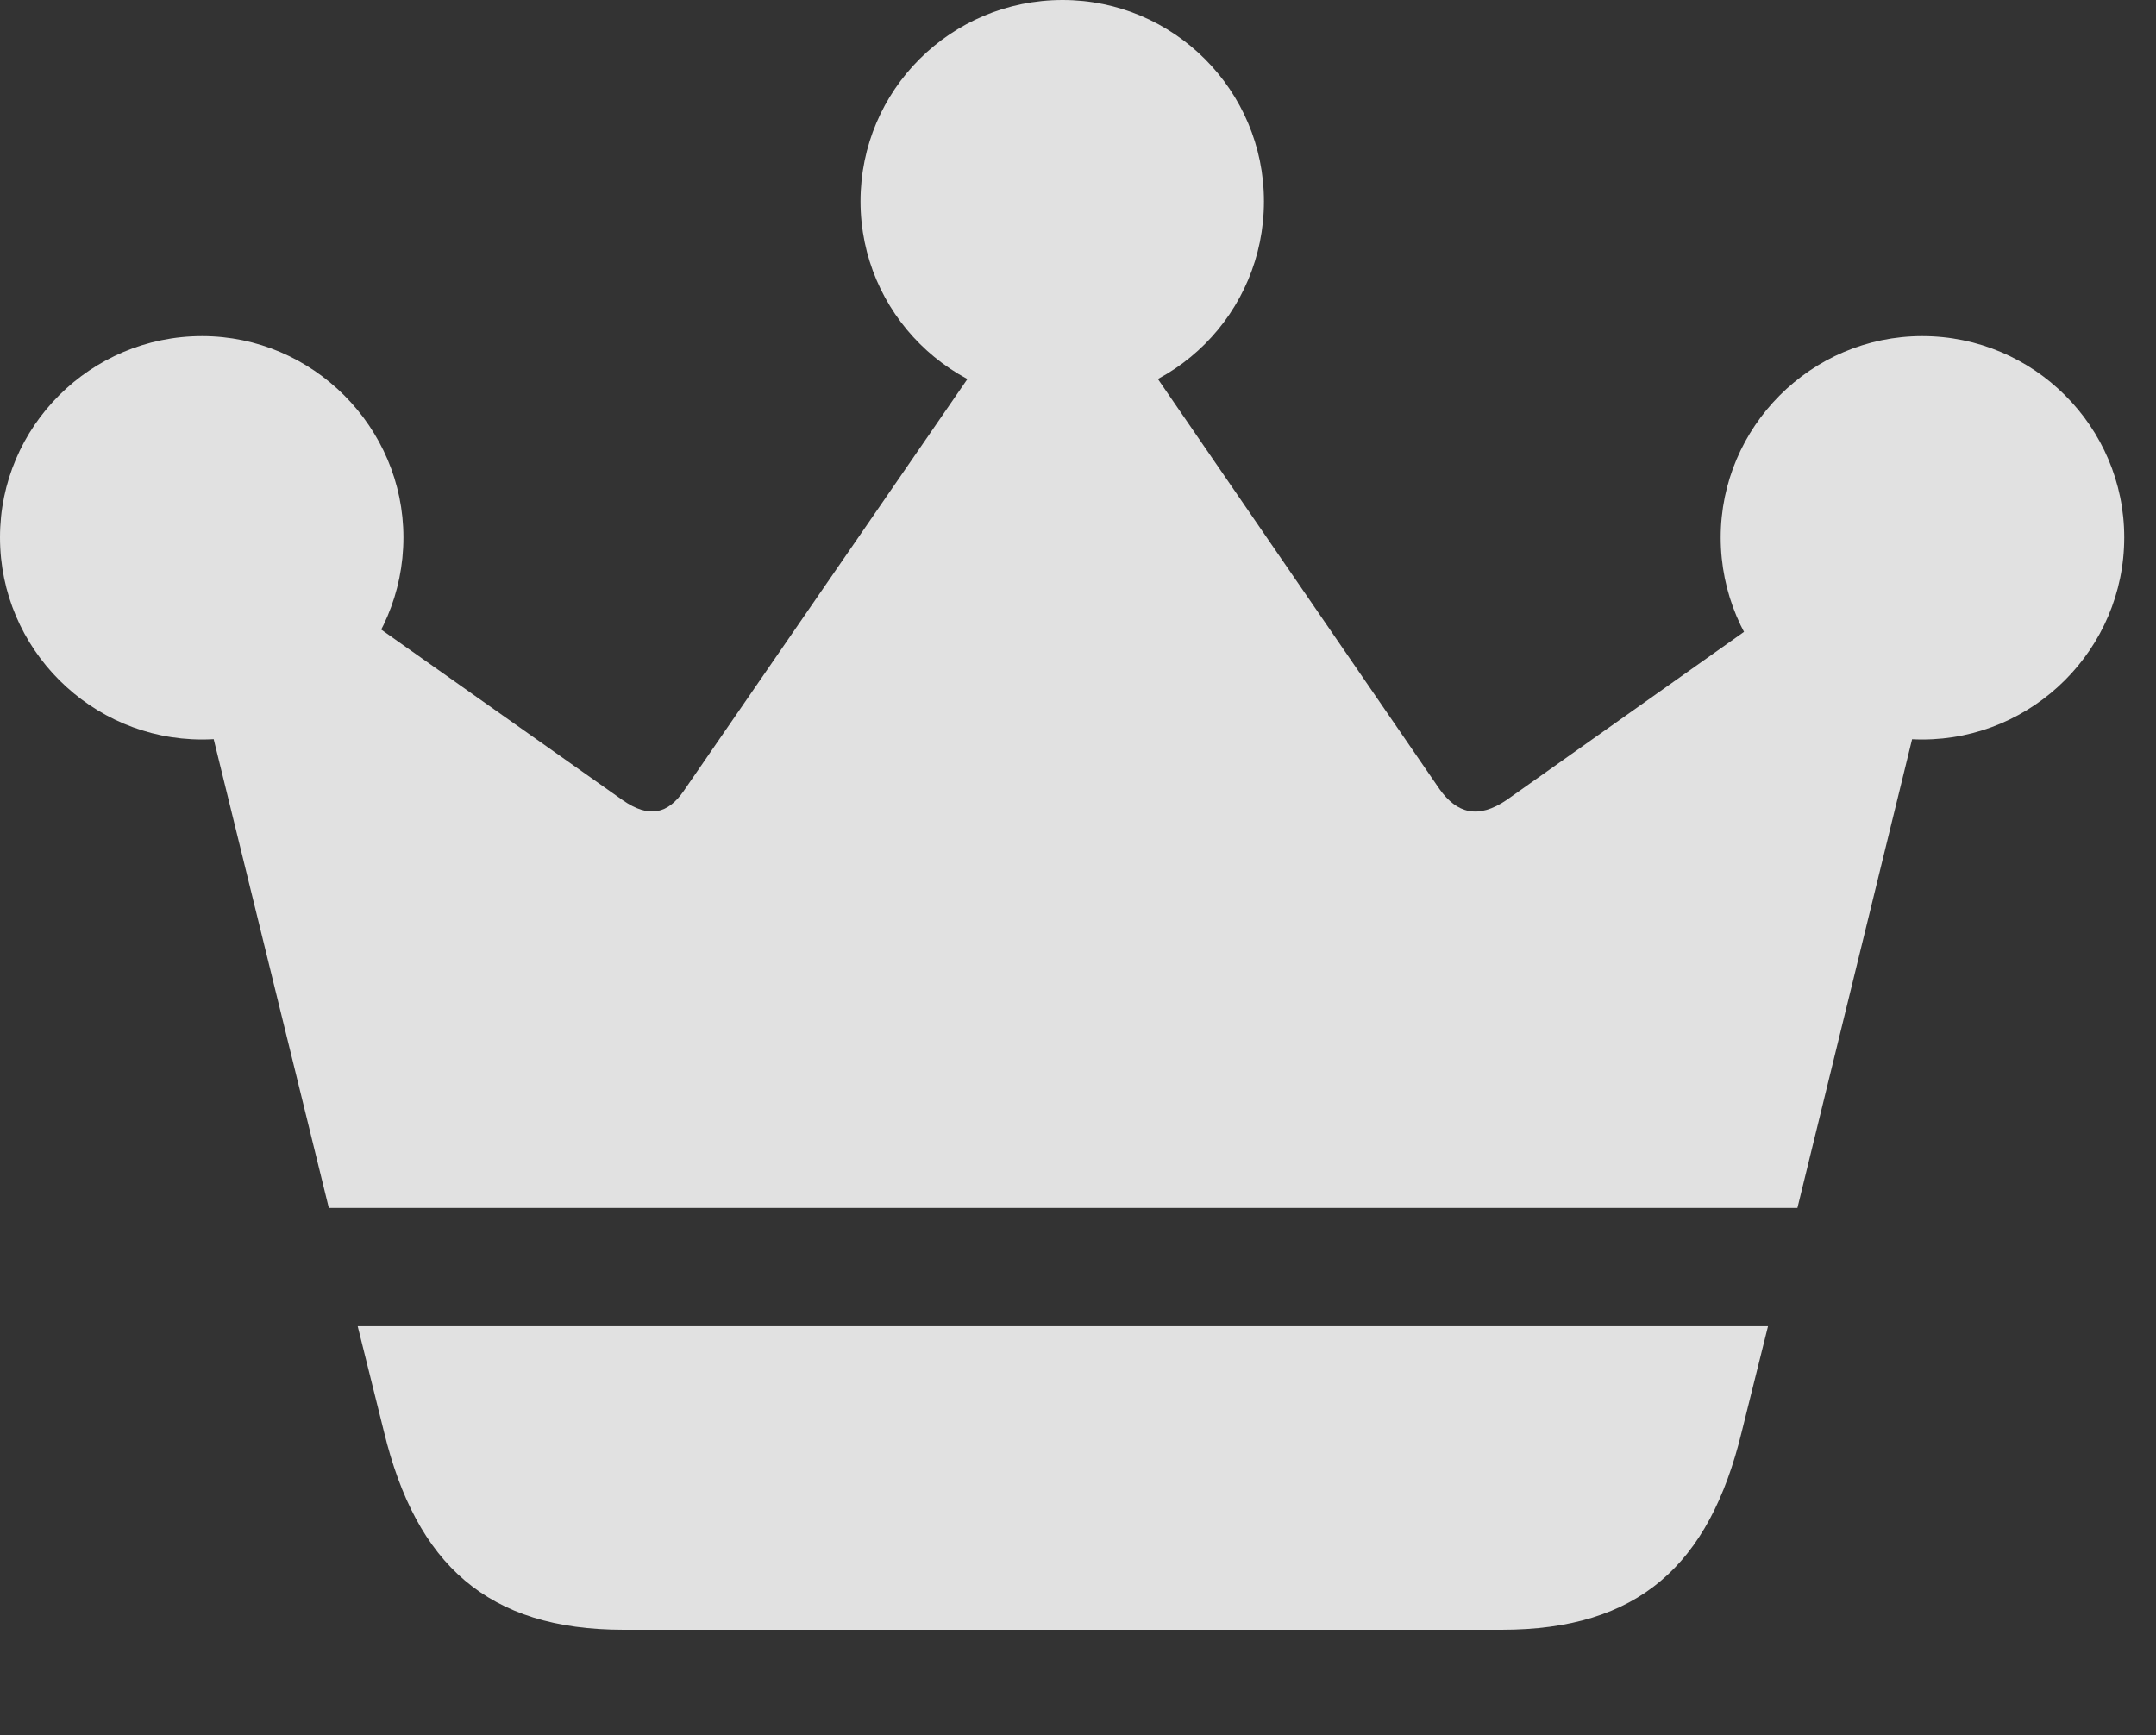 <svg width="41" height="33" viewBox="0 0 41 33" fill="none" xmlns="http://www.w3.org/2000/svg">
    <rect x="0" y="0" width="41" height="33" fill="#333333" stroke="none"/>
    <g clip-path="url(#clip0_528_80)">
        <path
            d="M6.802 25.222L7.303 27.234C7.915 29.748 9.269 30.996 11.858 30.996H28.556C31.155 30.996 32.504 29.771 33.121 27.234L33.622 25.222H6.802ZM6.253 22.973H34.181L36.992 11.483L35.278 10.521L28.653 15.213C28.106 15.586 27.703 15.467 27.376 15.009L20.863 5.524L19.571 5.504L12.995 15.053C12.701 15.471 12.348 15.572 11.839 15.216L5.265 10.571L3.411 11.4L6.253 22.973ZM3.843 14.064C5.951 14.064 7.672 12.343 7.672 10.221C7.672 8.126 5.951 6.392 3.843 6.392C1.721 6.392 0 8.114 0 10.221C0 12.343 1.734 14.064 3.843 14.064ZM20.207 7.662C22.324 7.662 24.036 5.951 24.036 3.829C24.036 1.721 22.324 0 20.207 0C18.085 0 16.364 1.711 16.364 3.829C16.364 5.951 18.097 7.662 20.207 7.662ZM36.555 14.064C38.663 14.064 40.396 12.343 40.396 10.221C40.396 8.114 38.673 6.392 36.555 6.392C34.434 6.392 32.722 8.126 32.722 10.221C32.722 12.343 34.434 14.064 36.555 14.064Z"
            fill="white" fill-opacity="0.85" />
    </g>
    <defs>
        <clipPath id="clip0_528_80">
            <rect width="40.751" height="32.84" fill="white" />
        </clipPath>
    </defs>
</svg>